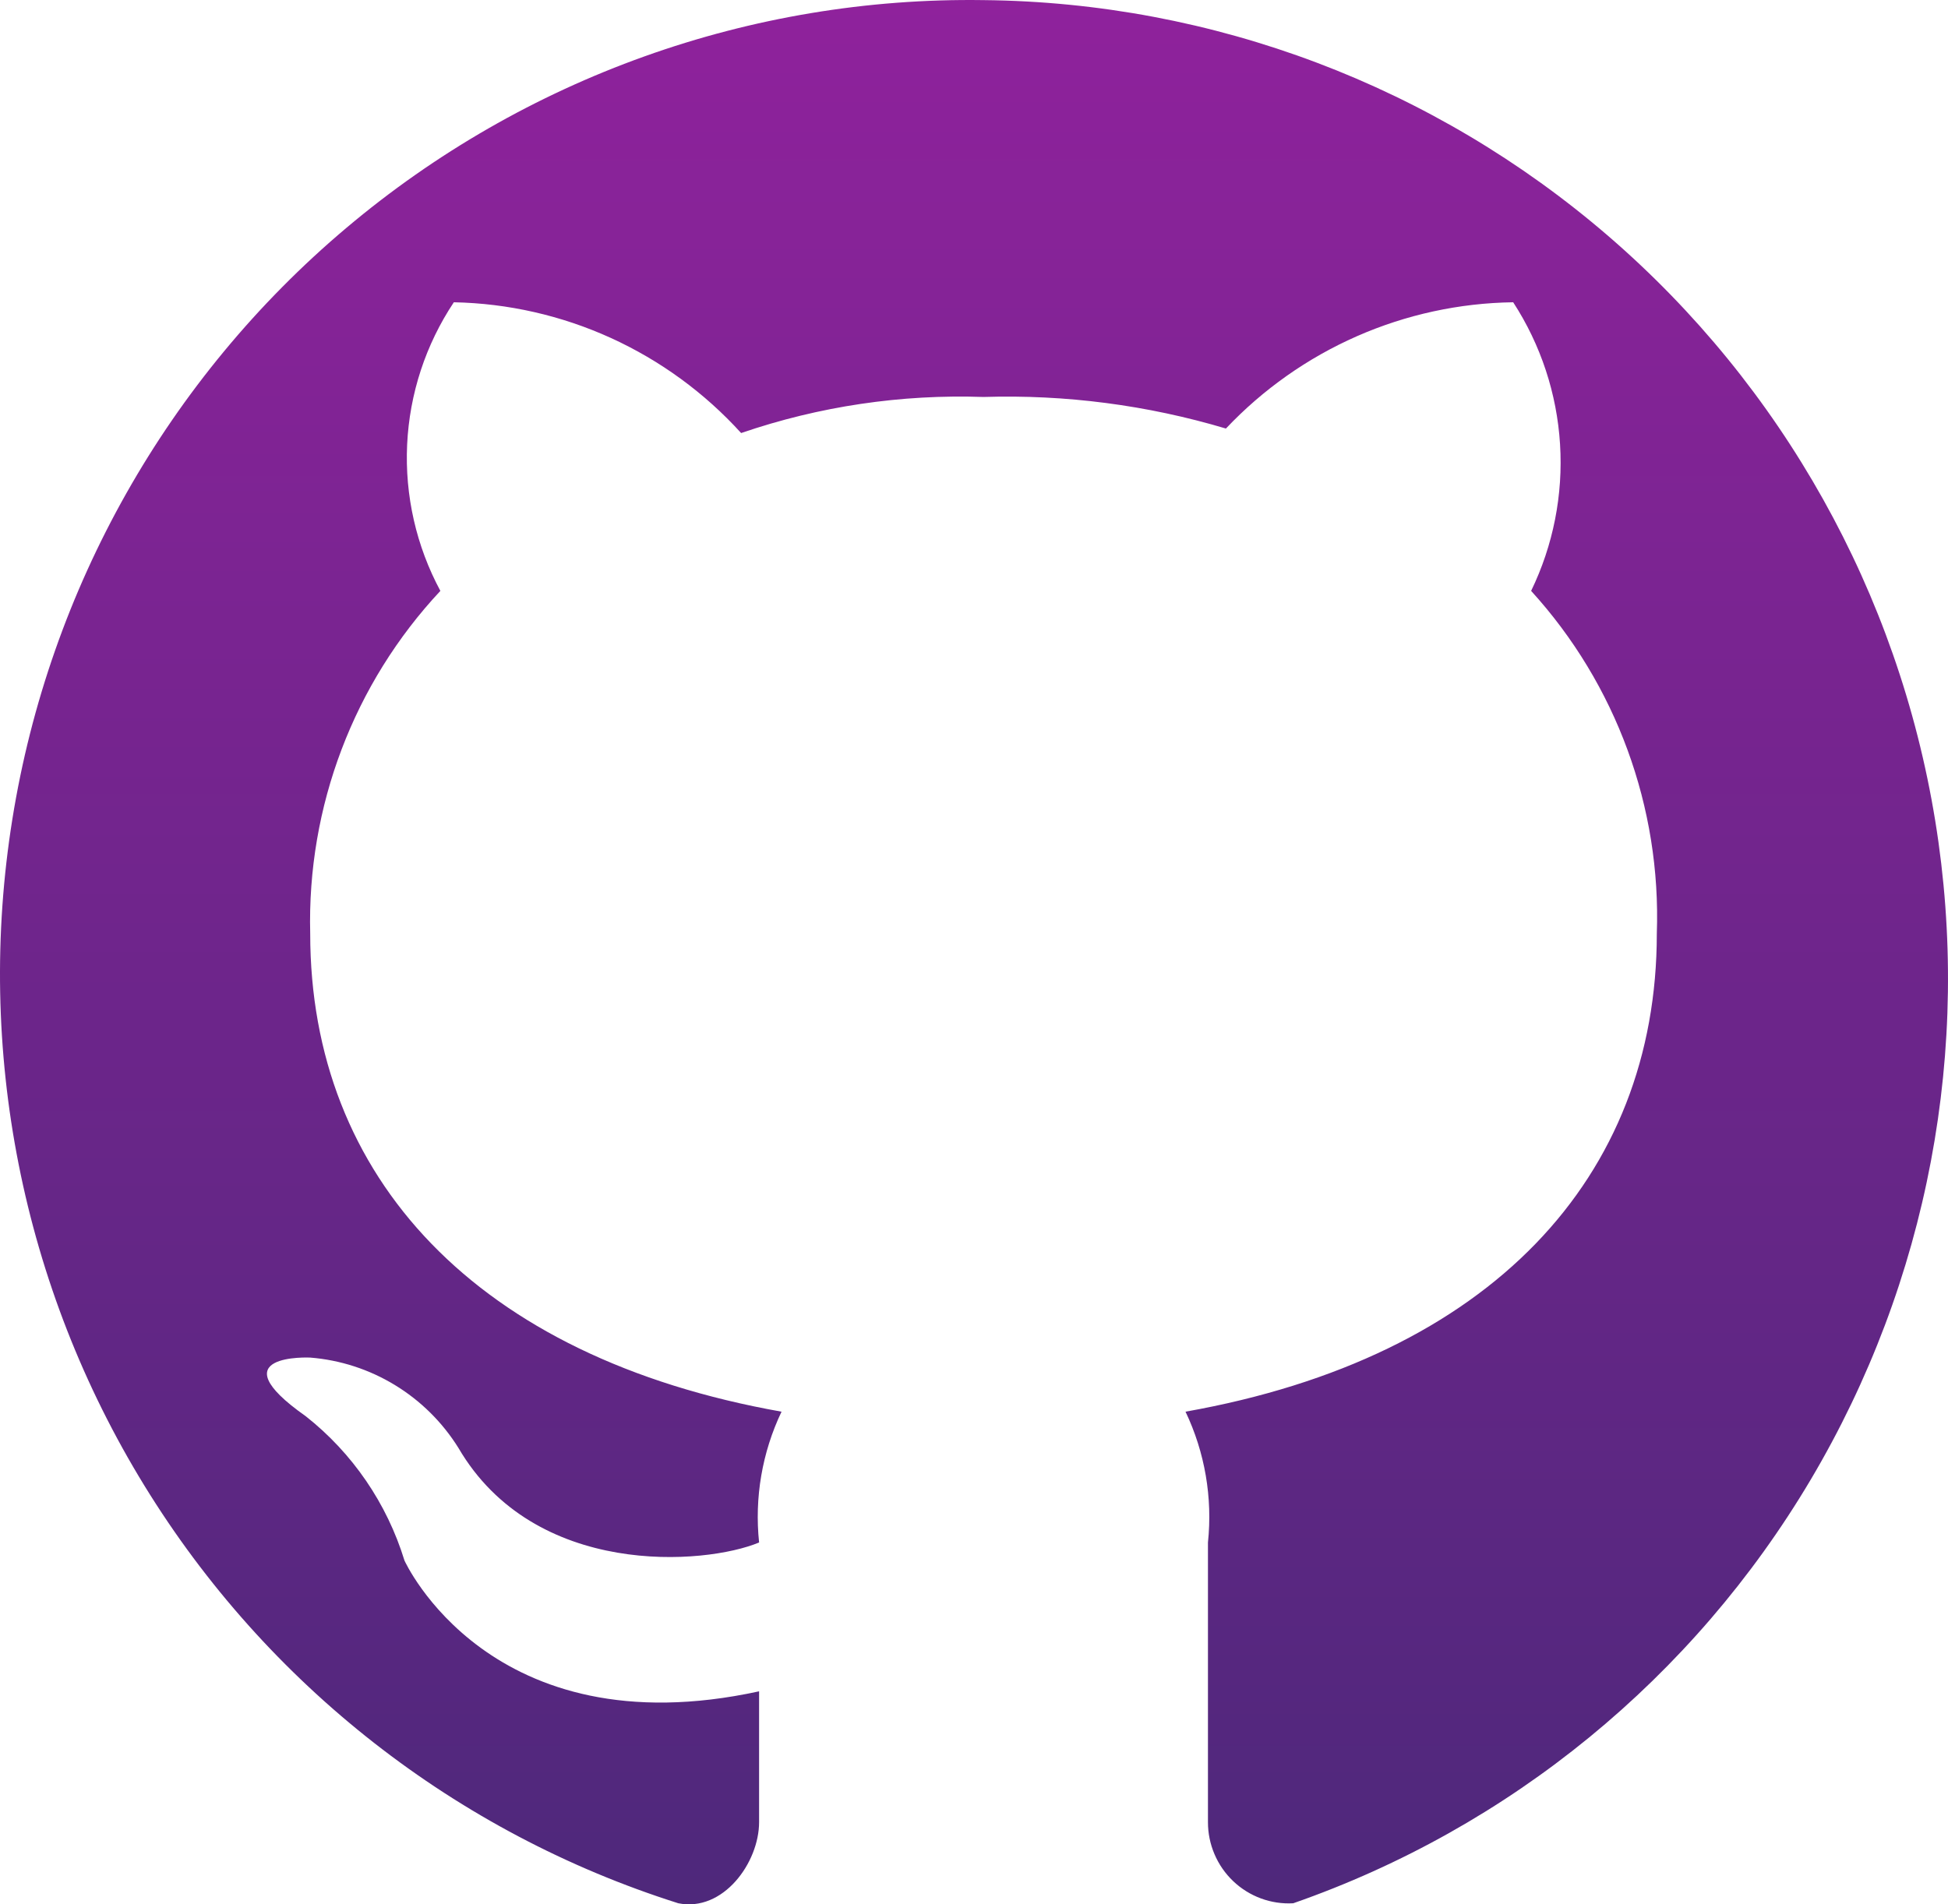 <svg width="90" height="88" viewBox="0 0 90 88" fill="none" xmlns="http://www.w3.org/2000/svg">
<path d="M45.44 0.005C34.685 -0.151 24.233 3.588 15.995 10.537C7.757 17.486 2.282 27.182 0.571 37.854C-1.141 48.525 1.026 59.459 6.675 68.657C12.325 77.855 21.078 84.703 31.338 87.95C33.411 88.367 35.071 86.075 35.071 84.199V78.156C22.628 80.865 18.687 72.112 18.687 72.112C17.878 69.474 16.286 67.147 14.125 65.443C9.977 62.525 14.332 62.734 14.332 62.734C15.717 62.845 17.057 63.279 18.245 64.003C19.434 64.727 20.437 65.719 21.176 66.902C24.701 72.945 32.582 72.32 35.071 71.278C34.853 69.206 35.212 67.114 36.108 65.234C22.006 62.734 14.332 54.398 14.332 43.144C14.184 37.275 16.345 31.583 20.346 27.305C19.232 25.236 18.701 22.9 18.81 20.549C18.92 18.199 19.666 15.923 20.968 13.968C23.473 14.017 25.942 14.579 28.223 15.617C30.505 16.657 32.553 18.151 34.241 20.011C37.842 18.776 41.637 18.212 45.44 18.344C49.226 18.226 53.007 18.719 56.639 19.803C58.352 17.99 60.409 16.541 62.688 15.538C64.968 14.536 67.423 14.002 69.911 13.968C71.185 15.929 71.931 18.189 72.076 20.526C72.222 22.864 71.761 25.2 70.74 27.305C74.667 31.616 76.752 37.304 76.547 43.144C76.547 54.398 68.874 62.734 54.772 65.234C55.668 67.114 56.027 69.206 55.809 71.278V84.199C55.808 84.71 55.911 85.215 56.112 85.684C56.312 86.154 56.606 86.577 56.975 86.928C57.343 87.279 57.78 87.551 58.257 87.727C58.734 87.903 59.242 87.979 59.749 87.95C69.764 84.459 78.231 77.526 83.657 68.375C89.083 59.224 91.121 48.441 89.41 37.928C87.7 27.415 82.351 17.847 74.307 10.909C66.263 3.971 56.04 0.109 45.44 0.005Z" fill="url(#paint0_linear_1023_782)"/>
<defs>
<linearGradient id="paint0_linear_1023_782" x1="45" y1="0" x2="45" y2="88" gradientUnits="userSpaceOnUse">
<stop stop-color="#8F229C"/>
<stop offset="1" stop-color="#4E287B"/>
</linearGradient>
</defs>
</svg>
